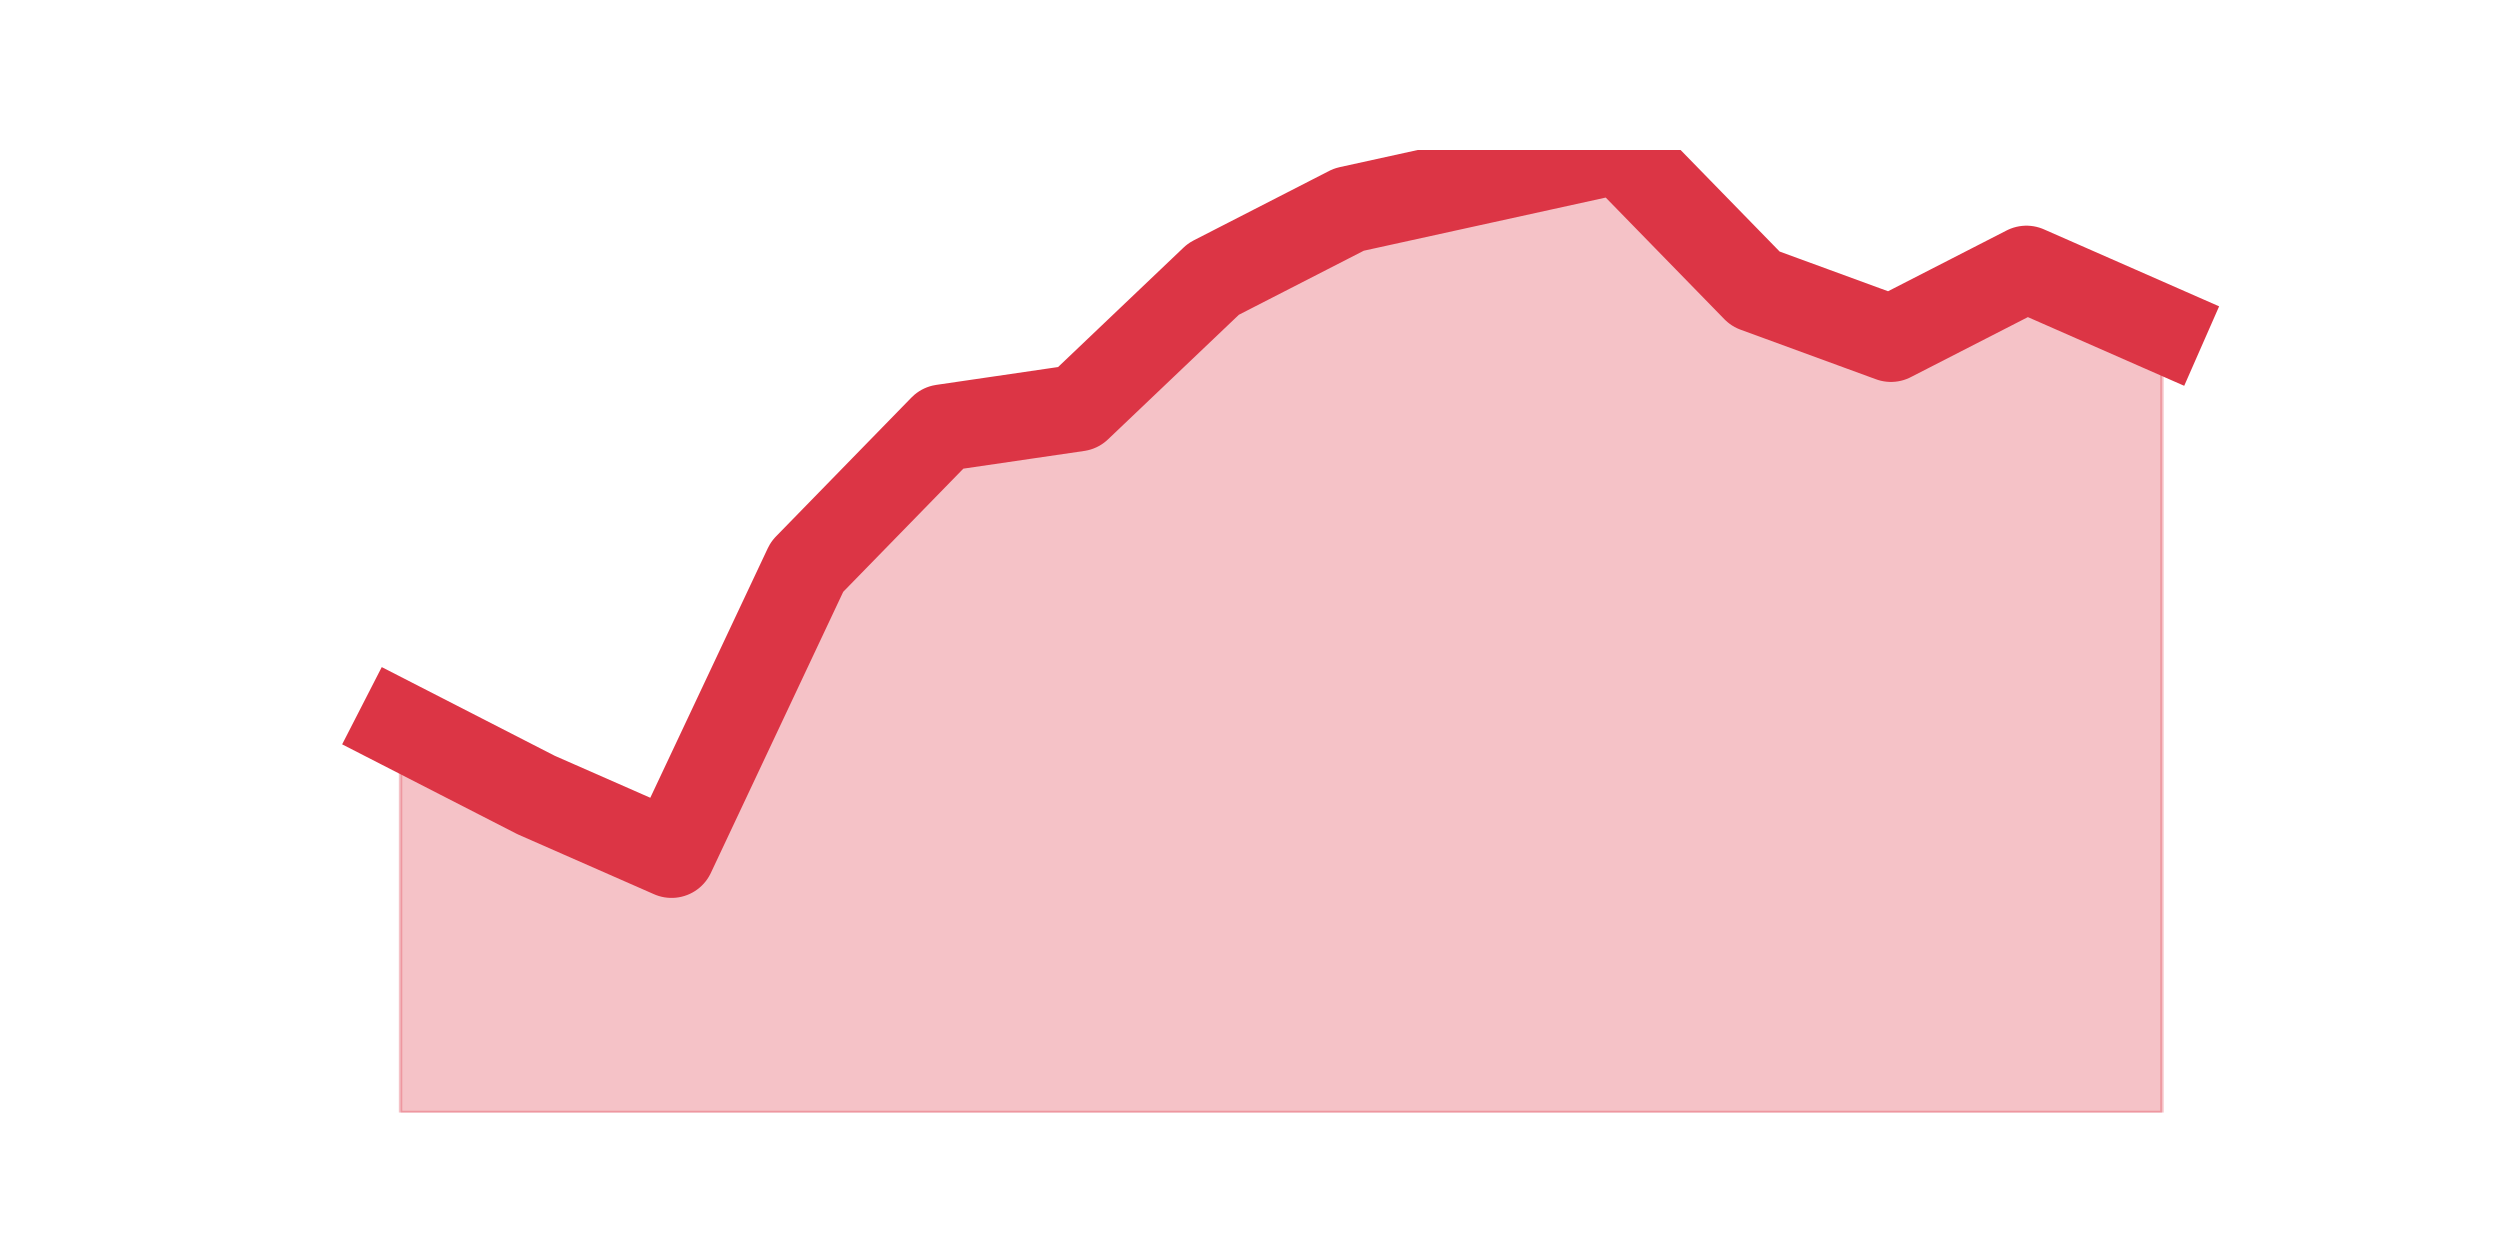 <?xml version="1.0" encoding="utf-8" standalone="no"?>
<!DOCTYPE svg PUBLIC "-//W3C//DTD SVG 1.1//EN"
  "http://www.w3.org/Graphics/SVG/1.1/DTD/svg11.dtd">
<svg height="360pt" version="1.1" viewBox="0 0 720 360" width="720pt" xmlns="http://www.w3.org/2000/svg" xmlns:xlink="http://www.w3.org/1999/xlink">
 <defs>
  <style type="text/css">*{stroke-linecap:butt;stroke-linejoin:round;}</style>
 </defs>
 <g id="figure_1">
  <g id="patch_1">
   <path d="M 0 360 
L 720 360 
L 720 0 
L 0 0 
z
" style="fill:none;"/>
  </g>
  <g id="axes_1">
   <g id="matplotlib.axis_1"/>
   <g id="matplotlib.axis_2"/>
   <g id="PolyCollection_1">
    <defs>
     <path d="M 115.364 -151.052 
L 115.364 -39.6 
L 154.385 -39.6 
L 193.406 -39.6 
L 232.427 -39.6 
L 271.448 -39.6 
L 310.469 -39.6 
L 349.49 -39.6 
L 388.51 -39.6 
L 427.531 -39.6 
L 466.552 -39.6 
L 505.573 -39.6 
L 544.594 -39.6 
L 583.615 -39.6 
L 622.636 -39.6 
L 622.636 -265.361 
L 622.636 -265.361 
L 583.615 -282.507 
L 544.594 -262.503 
L 505.573 -276.792 
L 466.552 -316.8 
L 427.531 -308.227 
L 388.51 -299.654 
L 349.49 -279.649 
L 310.469 -242.499 
L 271.448 -236.784 
L 232.427 -196.775 
L 193.406 -113.901 
L 154.385 -131.047 
L 115.364 -151.052 
z
" id="mb2bd947e9f" style="stroke:#dc3545;stroke-opacity:0.3;"/>
    </defs>
    <g clip-path="url(#p9dd187b545)">
     <use style="fill:#dc3545;fill-opacity:0.3;stroke:#dc3545;stroke-opacity:0.3;" x="0" xlink:href="#mb2bd947e9f" y="360"/>
    </g>
   </g>
   <g id="line2d_1">
    <path clip-path="url(#p9dd187b545)" d="M 115.364 208.948 
L 154.385 228.953 
L 193.406 246.099 
L 232.427 163.225 
L 271.448 123.216 
L 310.469 117.501 
L 349.49 80.351 
L 388.51 60.346 
L 427.531 51.773 
L 466.552 43.2 
L 505.573 83.208 
L 544.594 97.497 
L 583.615 77.493 
L 622.636 94.639 
" style="fill:none;stroke:#dc3545;stroke-linecap:square;stroke-width:25;"/>
   </g>
  </g>
 </g>
 <defs>
  <clipPath id="p9dd187b545">
   <rect height="277.2" width="558" x="90" y="43.2"/>
  </clipPath>
 </defs>
</svg>
